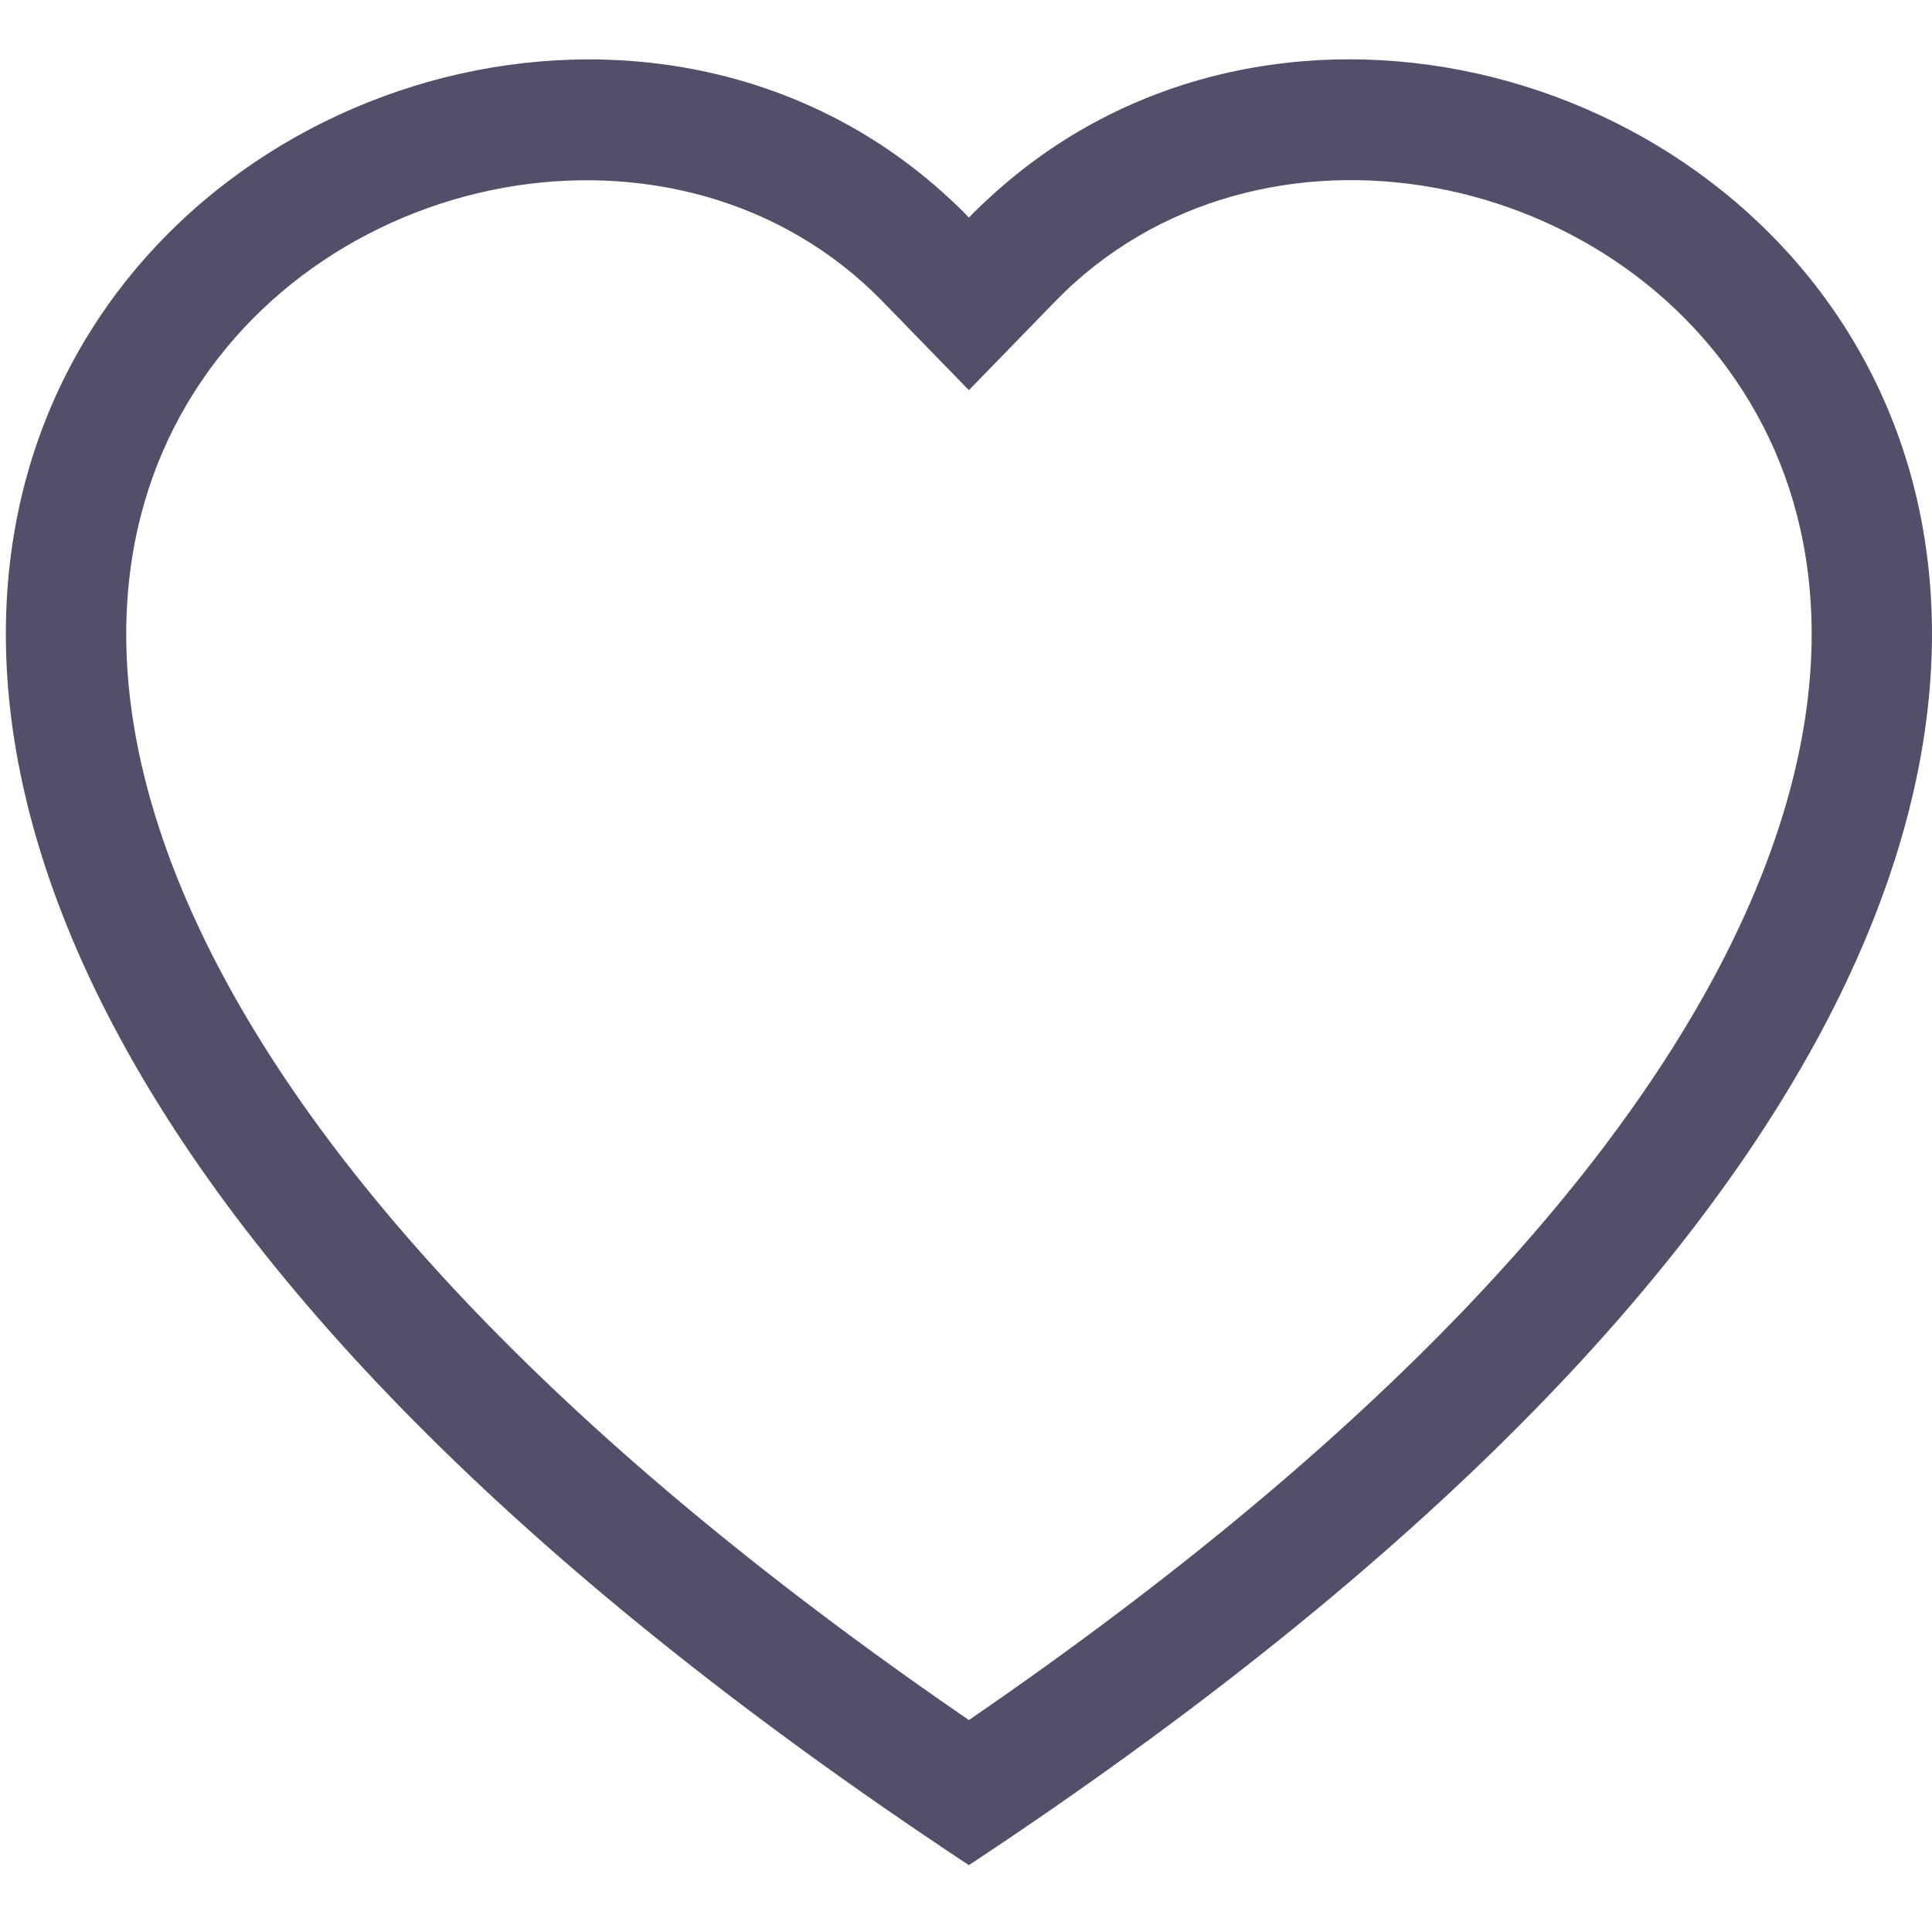 <svg width="20" height="20" viewBox="0 0 20 20" fill="none" xmlns="http://www.w3.org/2000/svg">
<g opacity="0.7">
<path fill-rule="evenodd" clip-rule="evenodd" d="M10.03 4.039L9.137 3.121C7.039 0.965 3.193 1.709 1.805 4.419C1.153 5.694 1.006 7.535 2.196 9.884C3.343 12.146 5.728 14.855 10.03 17.806C14.332 14.855 16.716 12.146 17.864 9.884C19.054 7.534 18.909 5.694 18.256 4.419C16.867 1.709 13.021 0.963 10.924 3.119L10.03 4.039ZM10.03 19.308C-9.078 6.681 4.147 -3.174 9.811 2.039C9.886 2.107 9.959 2.178 10.03 2.252C10.101 2.179 10.174 2.108 10.25 2.04C15.913 -3.177 29.139 6.68 10.03 19.308Z" fill="#0A032A"/>
</g>
</svg>
